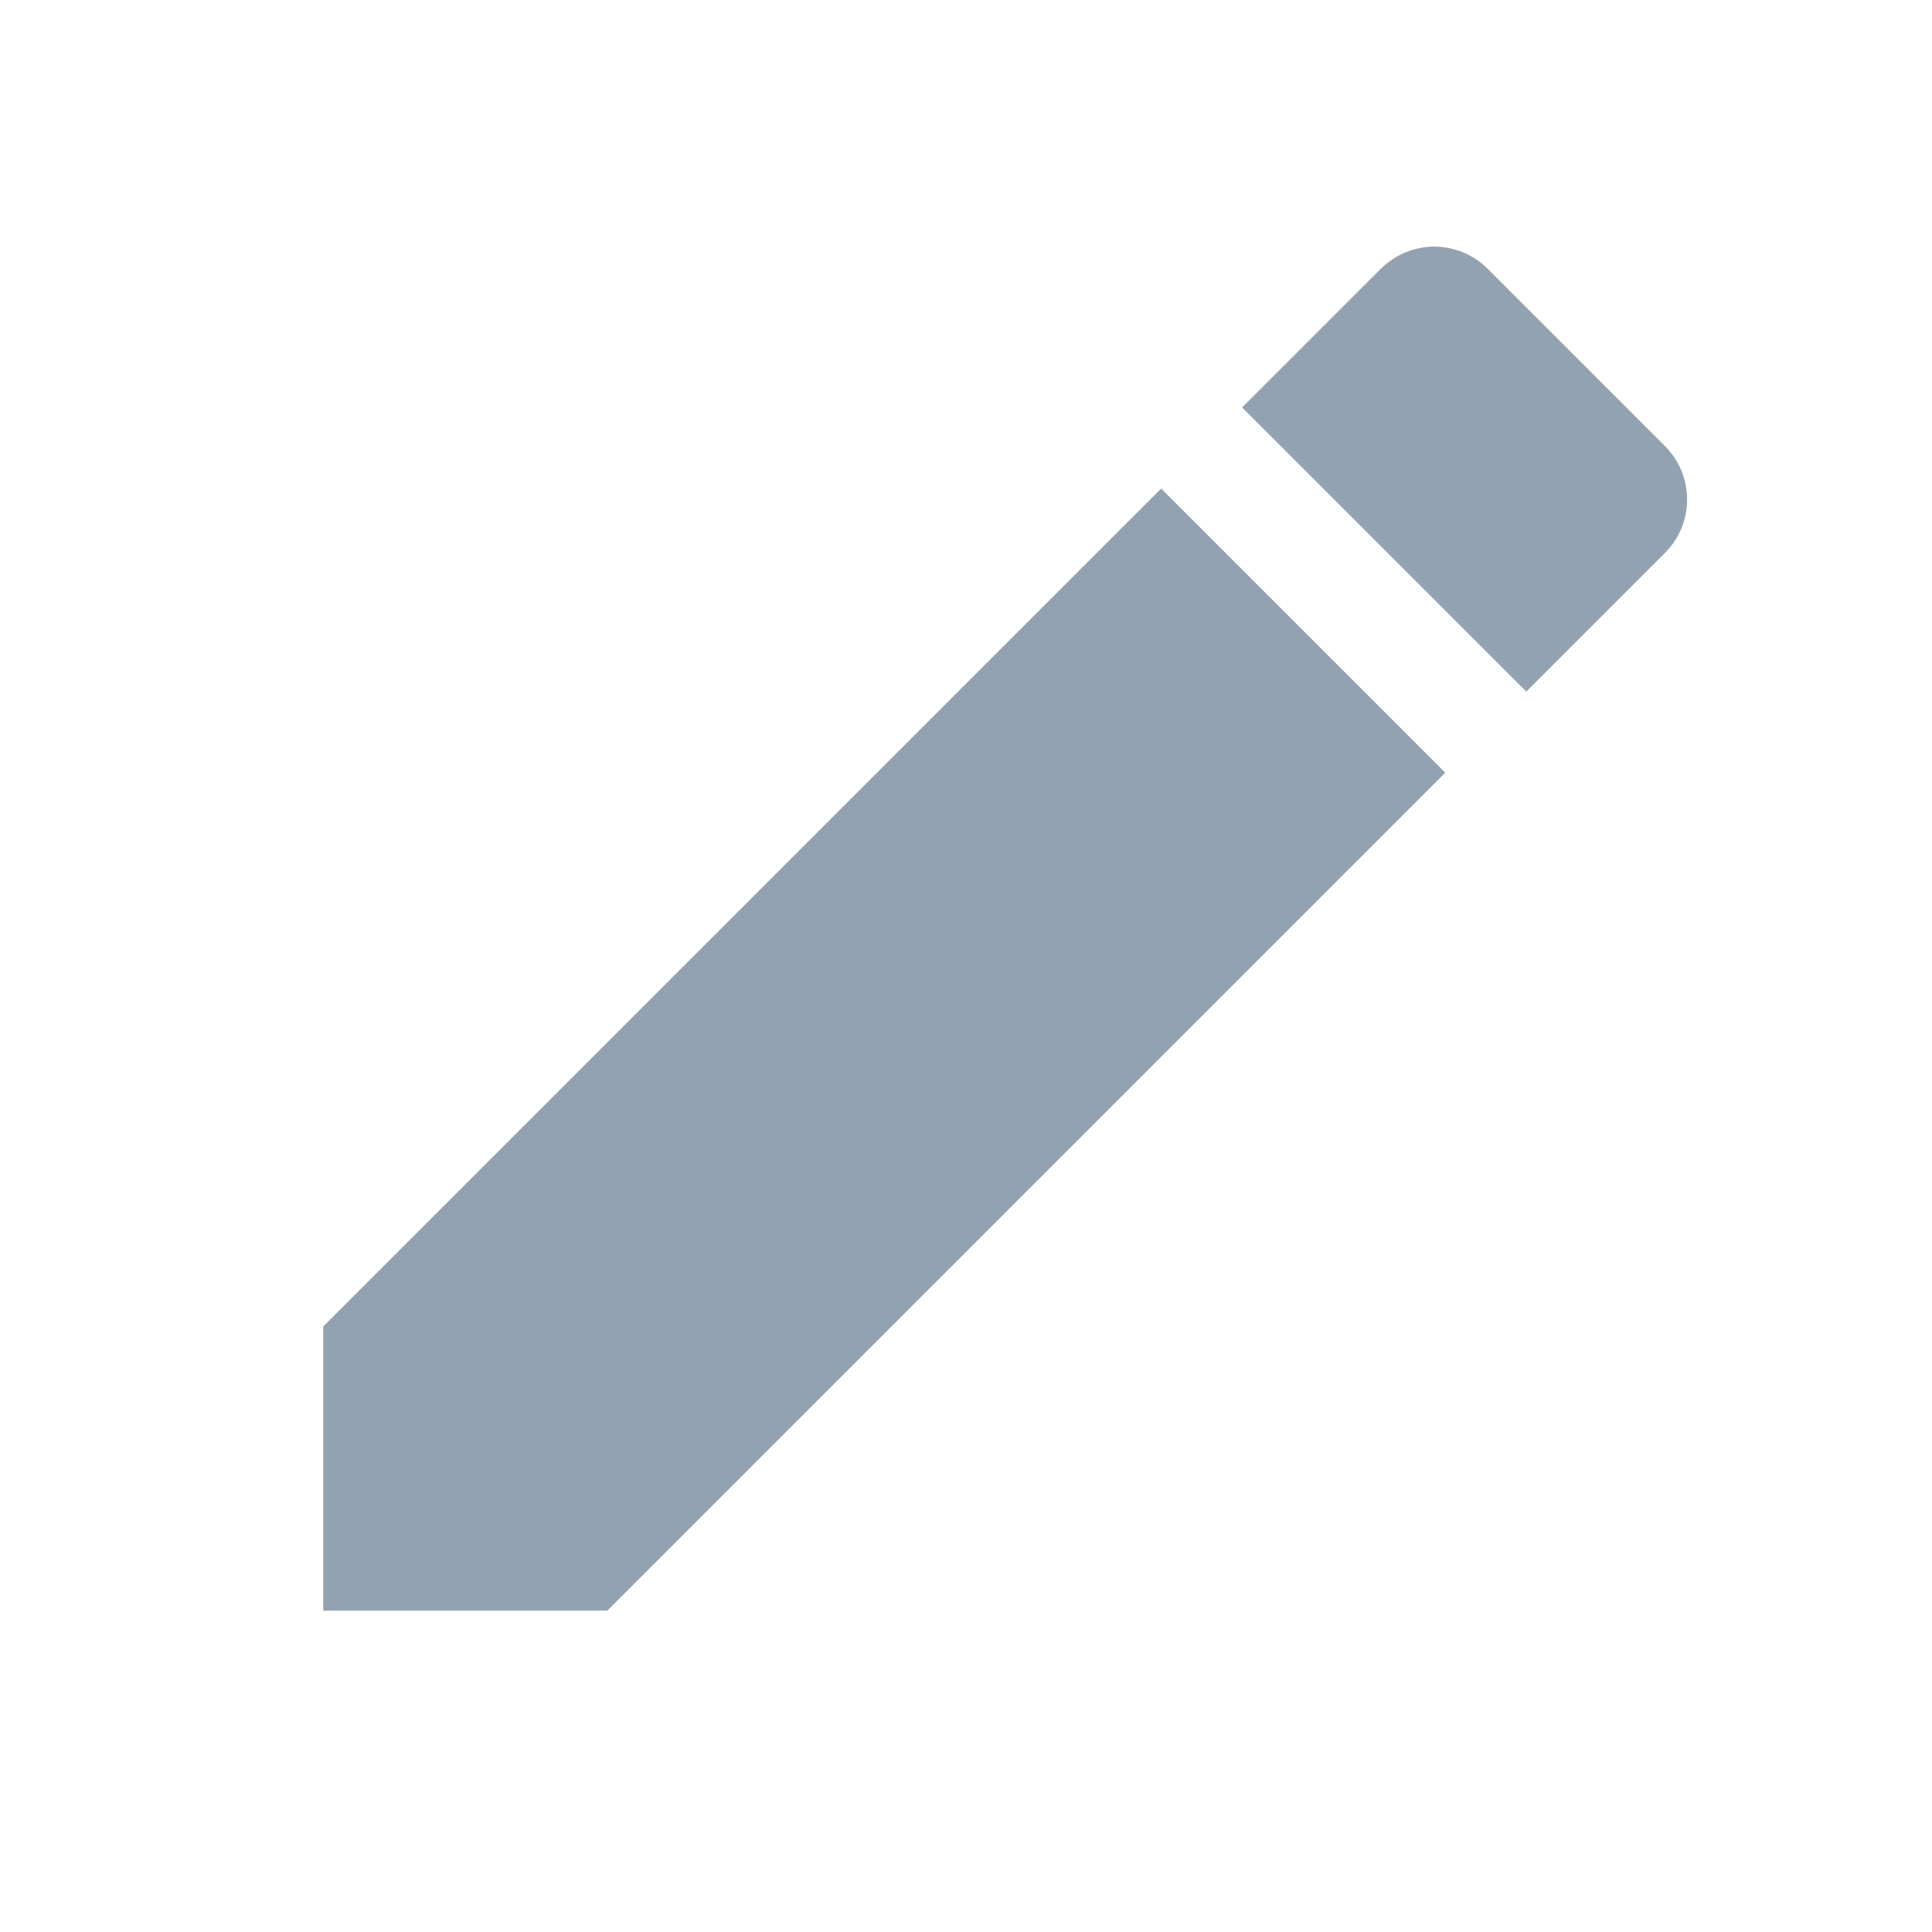 <svg width="17" height="17" viewBox="0 0 17 17" fill="none" xmlns="http://www.w3.org/2000/svg">
<g clip-path="url(#clip0_963_216)">
<path d="M2.844 11.672V14.172H5.344L12.717 6.799L10.217 4.299L2.844 11.672ZM14.65 3.925L13.09 2.365C13.029 2.304 12.956 2.255 12.875 2.221C12.794 2.188 12.708 2.17 12.62 2.17C12.533 2.17 12.447 2.188 12.366 2.221C12.285 2.255 12.212 2.304 12.15 2.365L10.93 3.585L13.43 6.085L14.65 4.865C14.712 4.804 14.761 4.73 14.795 4.65C14.828 4.569 14.845 4.483 14.845 4.395C14.845 4.308 14.828 4.222 14.795 4.141C14.761 4.06 14.712 3.987 14.65 3.925Z" fill="#93A2B1"/>
</g>
<defs>
<clipPath id="clip0_963_216">
<rect width="16" height="16" fill="white" transform="translate(0.844 0.172)"/>
</clipPath>
</defs>
</svg>
